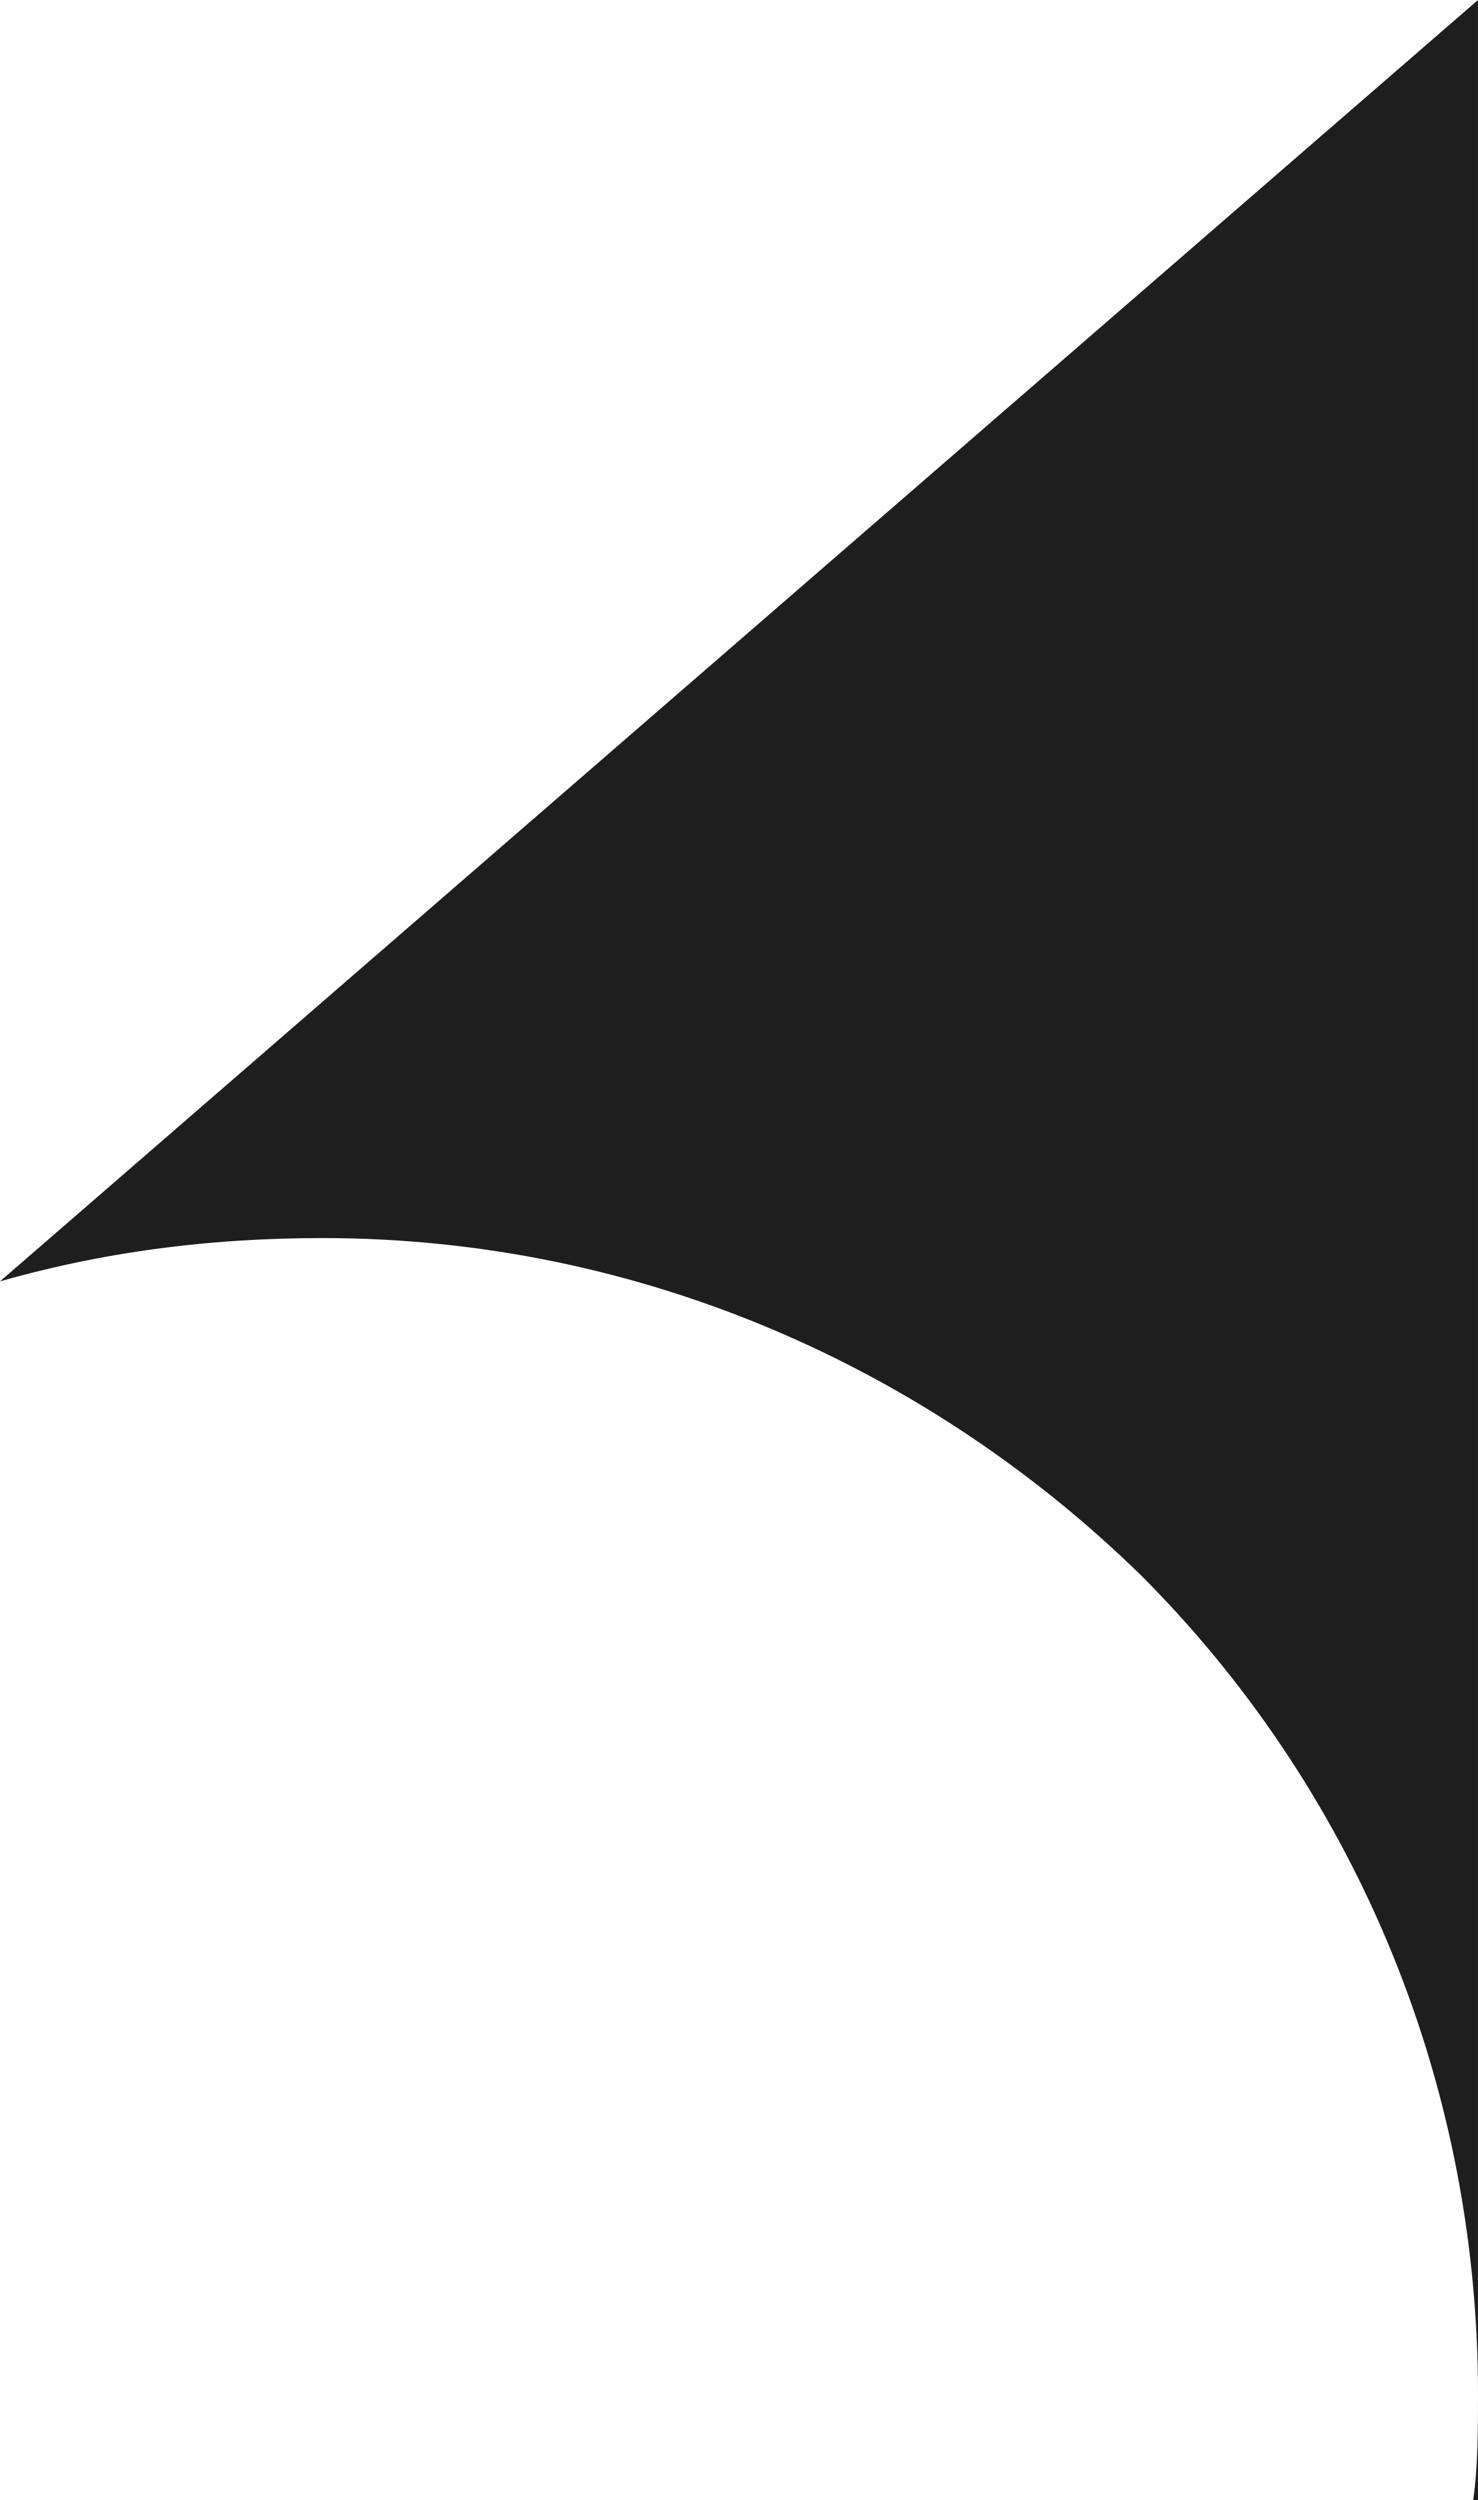 <?xml version="1.0" encoding="utf-8"?>
<!-- Generator: Adobe Illustrator 16.0.0, SVG Export Plug-In . SVG Version: 6.00 Build 0)  -->
<!DOCTYPE svg PUBLIC "-//W3C//DTD SVG 1.1//EN" "http://www.w3.org/Graphics/SVG/1.1/DTD/svg11.dtd">
<svg version="1.1" id="Layer_1" xmlns="http://www.w3.org/2000/svg" xmlns:xlink="http://www.w3.org/1999/xlink" x="0px" y="0px"
	 width="30.7px" height="51.9px" viewBox="0 0 30.7 51.9" enable-background="new 0 0 30.7 51.9" xml:space="preserve">
<g>
	<path fill="none" d="M23.6,32.7L23.6,32.7L23.6,32.7z"/>
	<path fill="none" d="M23.6,32.7L23.6,32.7L23.6,32.7L23.6,32.7z"/>
	<path fill="#1E1E1E" d="M30.7,51.9v-2.2c0,0.7,0,1.5-0.1,2.2H30.7z"/>
	<path fill="#1E1E1E" d="M0,26.599C2.1,26,4.3,25.7,6.7,25.7c6.6,0,12.599,2.7,17,7l-0.1-0.101l0.1,0.101l0,0l0,0l0,0l0,0l0,0
		l0.1,0.1l-0.1-0.1c4.301,4.3,7,10.3,7,17V0L0,26.599z"/>
</g>
</svg>
